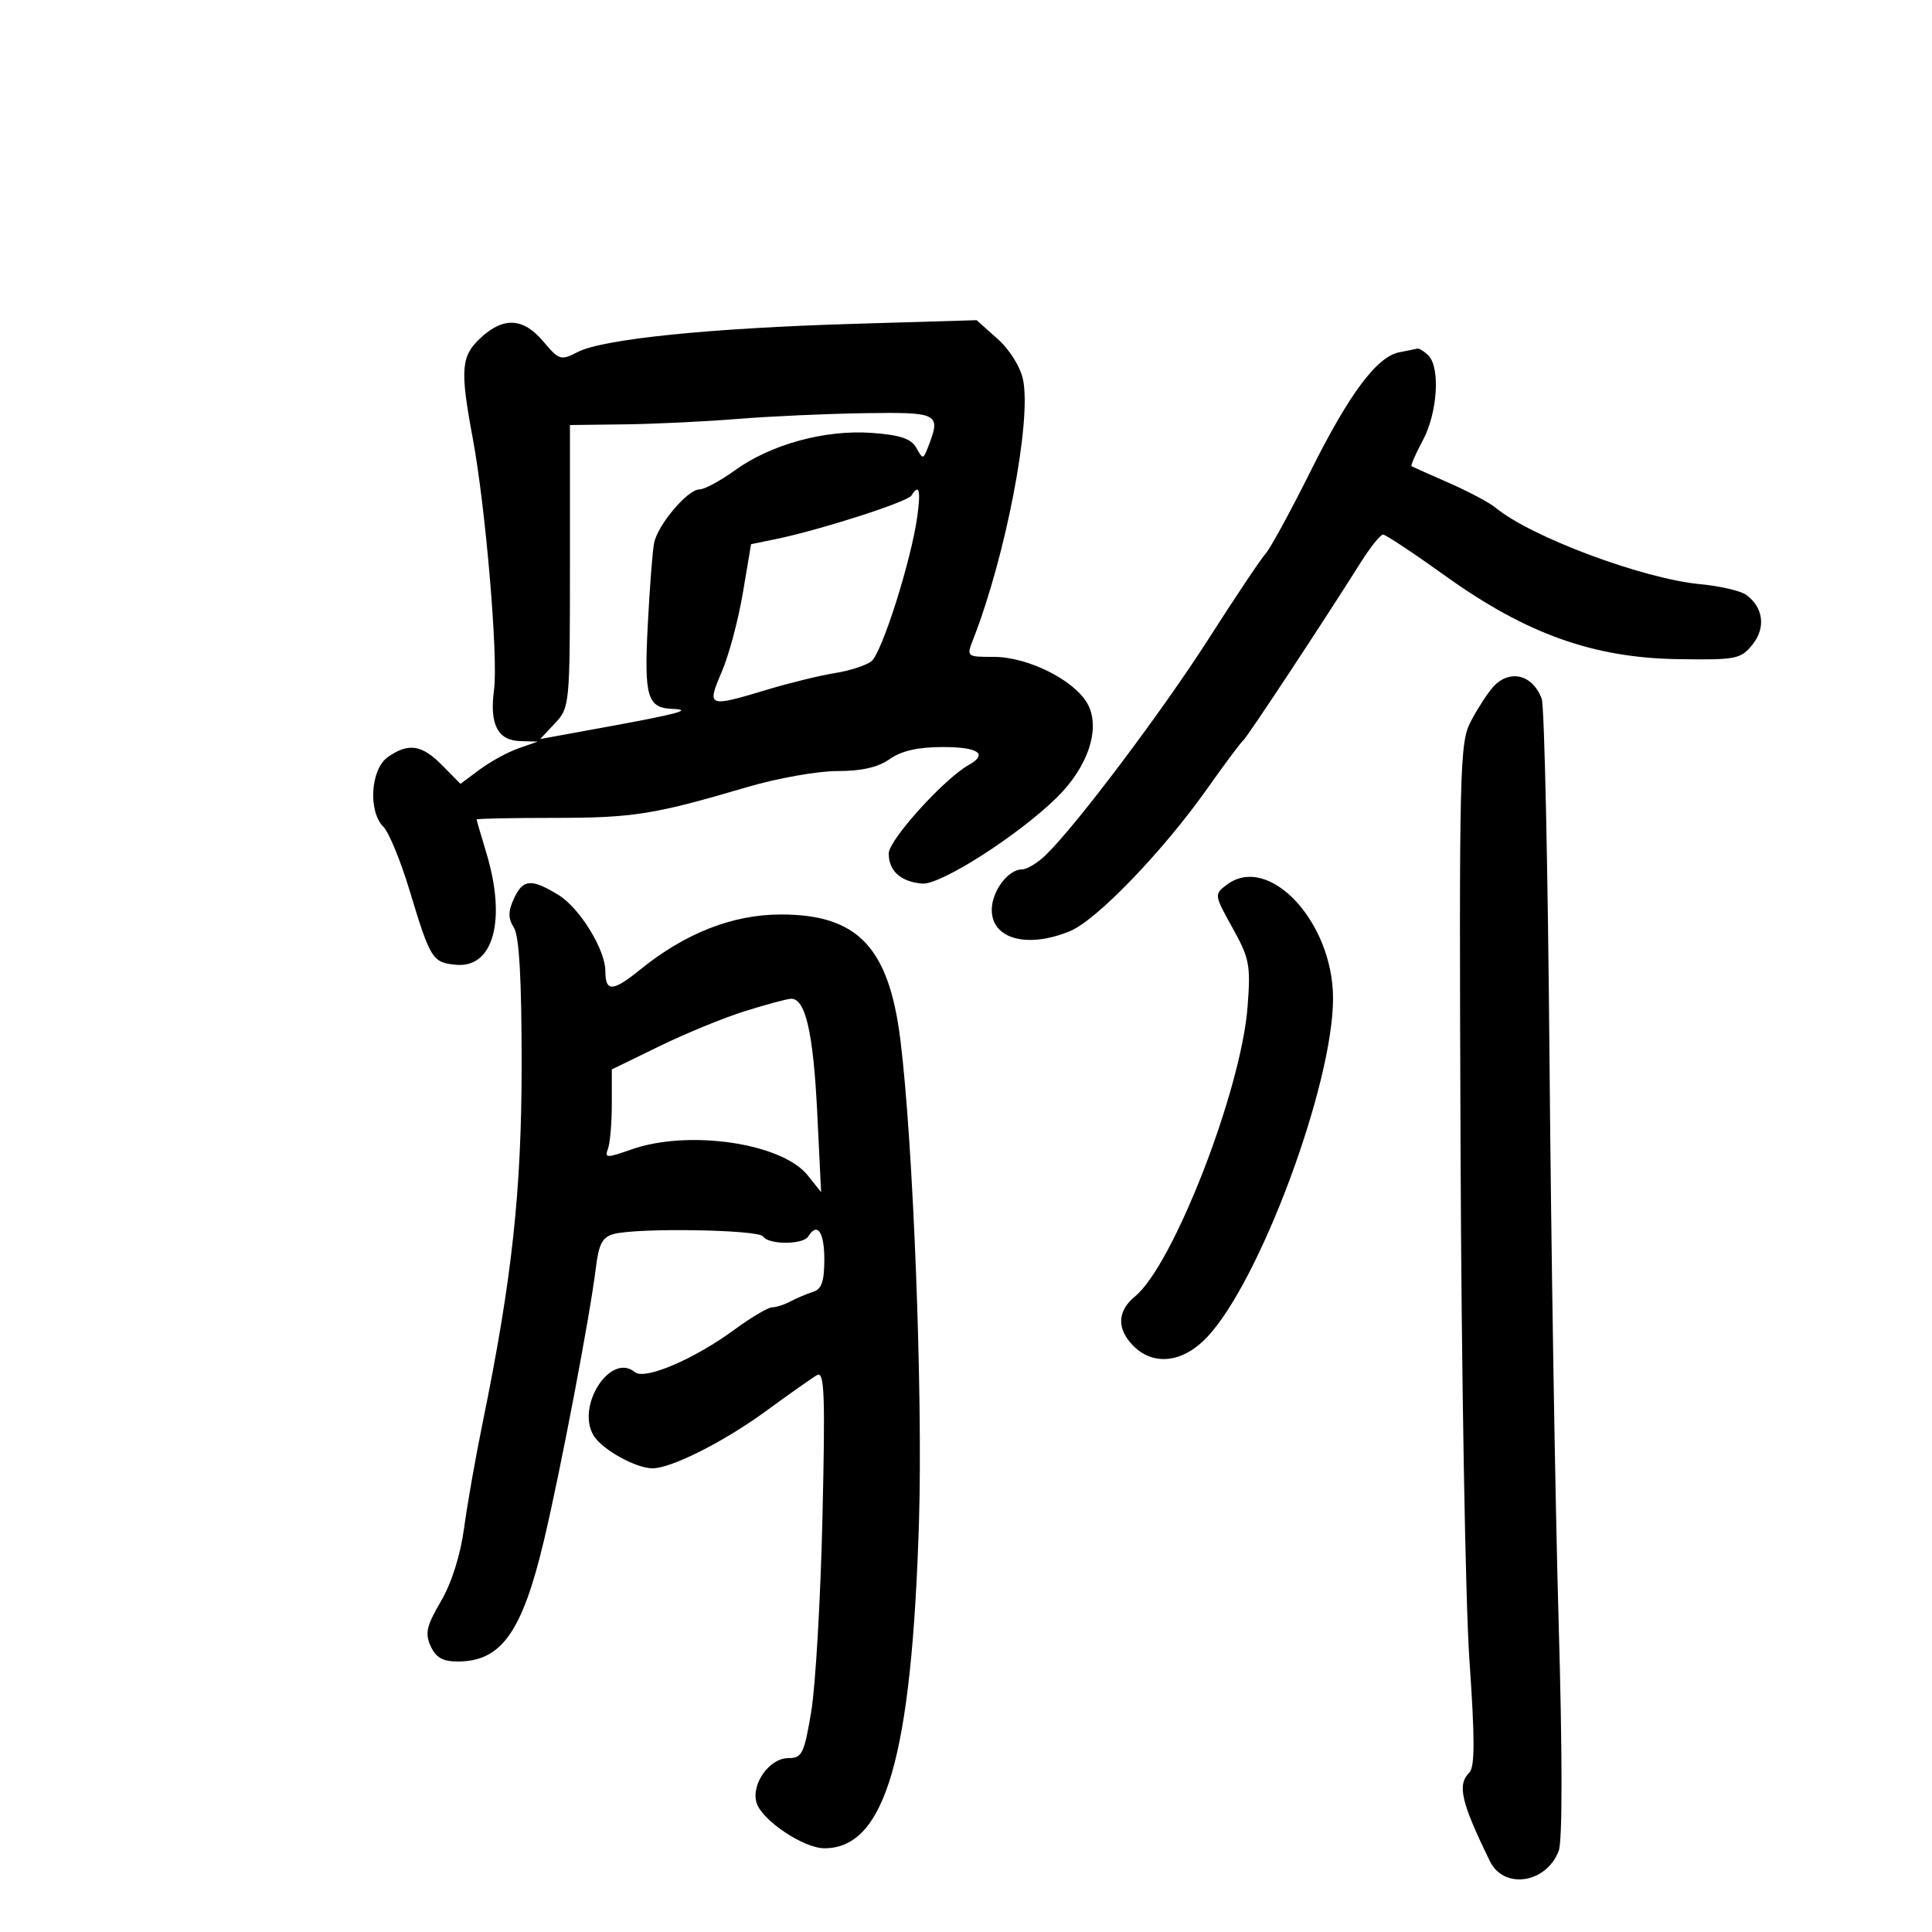 <svg xmlns="http://www.w3.org/2000/svg" width="300" height="300" viewBox="0 0 300 300" version="1.1">
	<path d="M 74.646 52.452 C 71.579 55.295, 71.414 57.353, 73.399 68 C 75.409 78.779, 77.384 102.101, 76.712 107.114 C 75.993 112.471, 77.275 114.977, 80.785 115.079 L 83.500 115.158 80.500 116.207 C 78.850 116.783, 76.150 118.259, 74.500 119.485 L 71.500 121.715 68.687 118.858 C 65.505 115.625, 63.435 115.307, 60.223 117.557 C 57.540 119.435, 57.129 125.986, 59.541 128.398 C 60.389 129.246, 62.209 133.666, 63.585 138.220 C 66.827 148.944, 67.136 149.443, 70.755 149.806 C 76.625 150.395, 78.683 142.867, 75.511 132.409 C 74.692 129.709, 74.017 127.388, 74.011 127.250 C 74.005 127.112, 79.394 127, 85.986 127 C 98.348 127, 101.532 126.494, 116 122.226 C 120.675 120.847, 126.975 119.724, 130 119.730 C 133.774 119.737, 136.333 119.154, 138.154 117.870 C 139.982 116.582, 142.551 116, 146.404 116 C 151.936 116, 153.483 117.071, 150.424 118.783 C 146.599 120.923, 138 130.438, 138 132.530 C 138 135.246, 139.874 136.929, 143.205 137.205 C 146.052 137.441, 158.175 129.682, 164.137 123.807 C 169.049 118.969, 170.985 112.899, 168.807 109.169 C 166.680 105.527, 159.550 102, 154.313 102 C 150.068 102, 150.054 101.988, 151.124 99.250 C 156.163 86.359, 160.183 65.440, 158.863 58.984 C 158.450 56.966, 156.804 54.320, 154.904 52.623 L 151.652 49.717 132.576 50.285 C 110.246 50.950, 93.631 52.643, 89.720 54.654 C 87.077 56.012, 86.814 55.932, 84.381 53.041 C 81.270 49.343, 78.201 49.158, 74.646 52.452 M 217.298 54.699 C 213.793 55.379, 209.511 61.120, 203.471 73.236 C 200.383 79.431, 197.247 85.175, 196.502 86 C 195.757 86.825, 191.802 92.733, 187.714 99.130 C 180.515 110.393, 167.146 128.153, 162.407 132.750 C 161.131 133.988, 159.462 135, 158.699 135 C 156.529 135, 154 138.388, 154 141.294 C 154 145.831, 159.581 147.327, 166.199 144.561 C 170.325 142.837, 180.614 132.145, 187.440 122.488 C 190.156 118.645, 192.670 115.275, 193.025 115 C 193.622 114.538, 205.133 97.104, 211.348 87.250 C 212.822 84.912, 214.359 83.004, 214.764 83.009 C 215.169 83.014, 219.550 85.921, 224.500 89.469 C 236.990 98.421, 247.416 102.149, 260.525 102.351 C 269.574 102.491, 270.288 102.353, 272.107 100.111 C 274.221 97.506, 273.832 94.329, 271.160 92.375 C 270.308 91.752, 267.111 91.006, 264.056 90.717 C 255.076 89.867, 237.710 83.377, 232.202 78.813 C 231.266 78.037, 228.025 76.317, 225 74.991 C 221.975 73.664, 219.361 72.497, 219.191 72.397 C 219.020 72.297, 219.808 70.485, 220.941 68.372 C 223.212 64.134, 223.673 57.073, 221.800 55.200 C 221.140 54.540, 220.352 54.061, 220.050 54.136 C 219.748 54.211, 218.509 54.465, 217.298 54.699 M 114.500 65.053 C 109.550 65.457, 101.675 65.836, 97 65.894 L 88.500 65.999 88.500 87.915 C 88.500 109.434, 88.458 109.876, 86.190 112.294 L 83.880 114.756 94.190 112.874 C 105.304 110.845, 107.663 110.203, 104.450 110.079 C 100.507 109.927, 100.010 108.252, 100.584 97.071 C 100.883 91.257, 101.324 85.522, 101.564 84.327 C 102.131 81.498, 106.775 76, 108.598 76 C 109.378 76, 111.853 74.671, 114.096 73.046 C 119.676 69.004, 128.099 66.696, 135.361 67.220 C 139.774 67.539, 141.481 68.109, 142.275 69.527 C 143.302 71.361, 143.350 71.359, 144.094 69.456 C 146.160 64.175, 145.813 63.988, 134.250 64.158 C 128.338 64.246, 119.450 64.648, 114.500 65.053 M 141.533 76.946 C 140.923 77.933, 127.388 82.285, 120.562 83.690 L 116.624 84.500 115.350 92.079 C 114.649 96.247, 113.175 101.760, 112.073 104.329 C 109.722 109.814, 109.882 109.876, 119.145 107.085 C 122.640 106.032, 127.371 104.874, 129.658 104.513 C 131.945 104.151, 134.489 103.325, 135.313 102.678 C 136.938 101.400, 141.473 87.110, 142.430 80.250 C 143.009 76.105, 142.717 75.031, 141.533 76.946 M 231.776 106.750 C 230.932 107.713, 229.411 110.075, 228.395 112 C 226.650 115.310, 226.563 118.918, 226.795 178.500 C 226.929 213.150, 227.549 248.834, 228.173 257.797 C 229.027 270.083, 229.023 274.377, 228.153 275.247 C 226.249 277.151, 226.864 279.798, 231.348 289 C 233.515 293.446, 240.114 292.461, 242.036 287.404 C 242.624 285.858, 242.619 272.477, 242.021 251.715 C 241.495 233.447, 240.859 194.200, 240.607 164.500 C 240.355 134.800, 239.810 109.600, 239.397 108.500 C 237.960 104.674, 234.327 103.840, 231.776 106.750 M 190.500 137.380 C 188.520 138.870, 188.529 138.937, 191.384 144.078 C 194.025 148.834, 194.222 149.872, 193.718 156.386 C 192.717 169.343, 182.174 196.453, 176.250 201.303 C 173.467 203.582, 173.376 206.376, 176 209 C 179.149 212.149, 183.695 211.603, 187.447 207.625 C 195.654 198.923, 207.015 168.338, 206.994 155 C 206.976 143.118, 197.016 132.479, 190.500 137.380 M 79.784 139.574 C 78.883 141.551, 78.888 142.592, 79.806 144.061 C 80.624 145.370, 81 152.031, 81 165.199 C 81 184.924, 79.501 198.702, 74.928 221 C 73.857 226.225, 72.566 233.557, 72.059 237.294 C 71.488 241.507, 70.121 245.824, 68.460 248.658 C 66.233 252.458, 65.965 253.629, 66.870 255.614 C 67.674 257.379, 68.761 258, 71.044 258 C 77.835 258, 81.049 253.513, 84.441 239.299 C 86.986 228.635, 91.625 204.285, 92.527 196.855 C 92.975 193.163, 93.544 192.088, 95.296 191.618 C 99.016 190.621, 117.839 190.930, 118.500 192 C 119.302 193.298, 124.698 193.298, 125.500 192 C 126.903 189.729, 128 191.278, 128 195.531 C 128 198.974, 127.580 200.193, 126.250 200.604 C 125.287 200.902, 123.719 201.563, 122.764 202.073 C 121.809 202.583, 120.519 203, 119.898 203 C 119.276 203, 116.643 204.560, 114.046 206.466 C 107.768 211.075, 100.112 214.338, 98.572 213.060 C 94.799 209.929, 89.359 218.400, 92.211 222.966 C 93.555 225.118, 98.769 228, 101.318 228 C 104.242 228, 112.440 223.864, 118.939 219.110 C 122.548 216.471, 126.117 213.956, 126.870 213.522 C 128.020 212.861, 128.155 216.417, 127.712 235.617 C 127.421 248.203, 126.638 261.762, 125.971 265.750 C 124.866 272.355, 124.549 273, 122.402 273 C 119.464 273, 116.577 277.091, 117.488 279.963 C 118.353 282.688, 124.801 287, 128.010 287 C 137.471 287, 141.577 272.811, 142.701 236.238 C 143.309 216.462, 141.804 177.493, 139.816 161.500 C 138.024 147.085, 133.186 142, 121.265 142 C 113.782 142, 106.391 144.898, 99.378 150.583 C 95.146 154.014, 94 154.058, 94 150.793 C 94 147.458, 90.003 140.973, 86.710 138.965 C 82.467 136.378, 81.189 136.490, 79.784 139.574 M 115.622 157.027 C 112.388 158.041, 106.426 160.489, 102.372 162.466 L 95 166.060 95 171.448 C 95 174.412, 94.728 177.545, 94.396 178.411 C 93.850 179.834, 94.198 179.841, 98.022 178.492 C 106.911 175.356, 121.422 177.486, 125.427 182.514 L 127.500 185.117 126.900 172.809 C 126.288 160.251, 125.049 154.929, 122.775 155.091 C 122.074 155.141, 118.855 156.012, 115.622 157.027" stroke="none" fill="black" fill-rule="evenodd"/>
</svg>